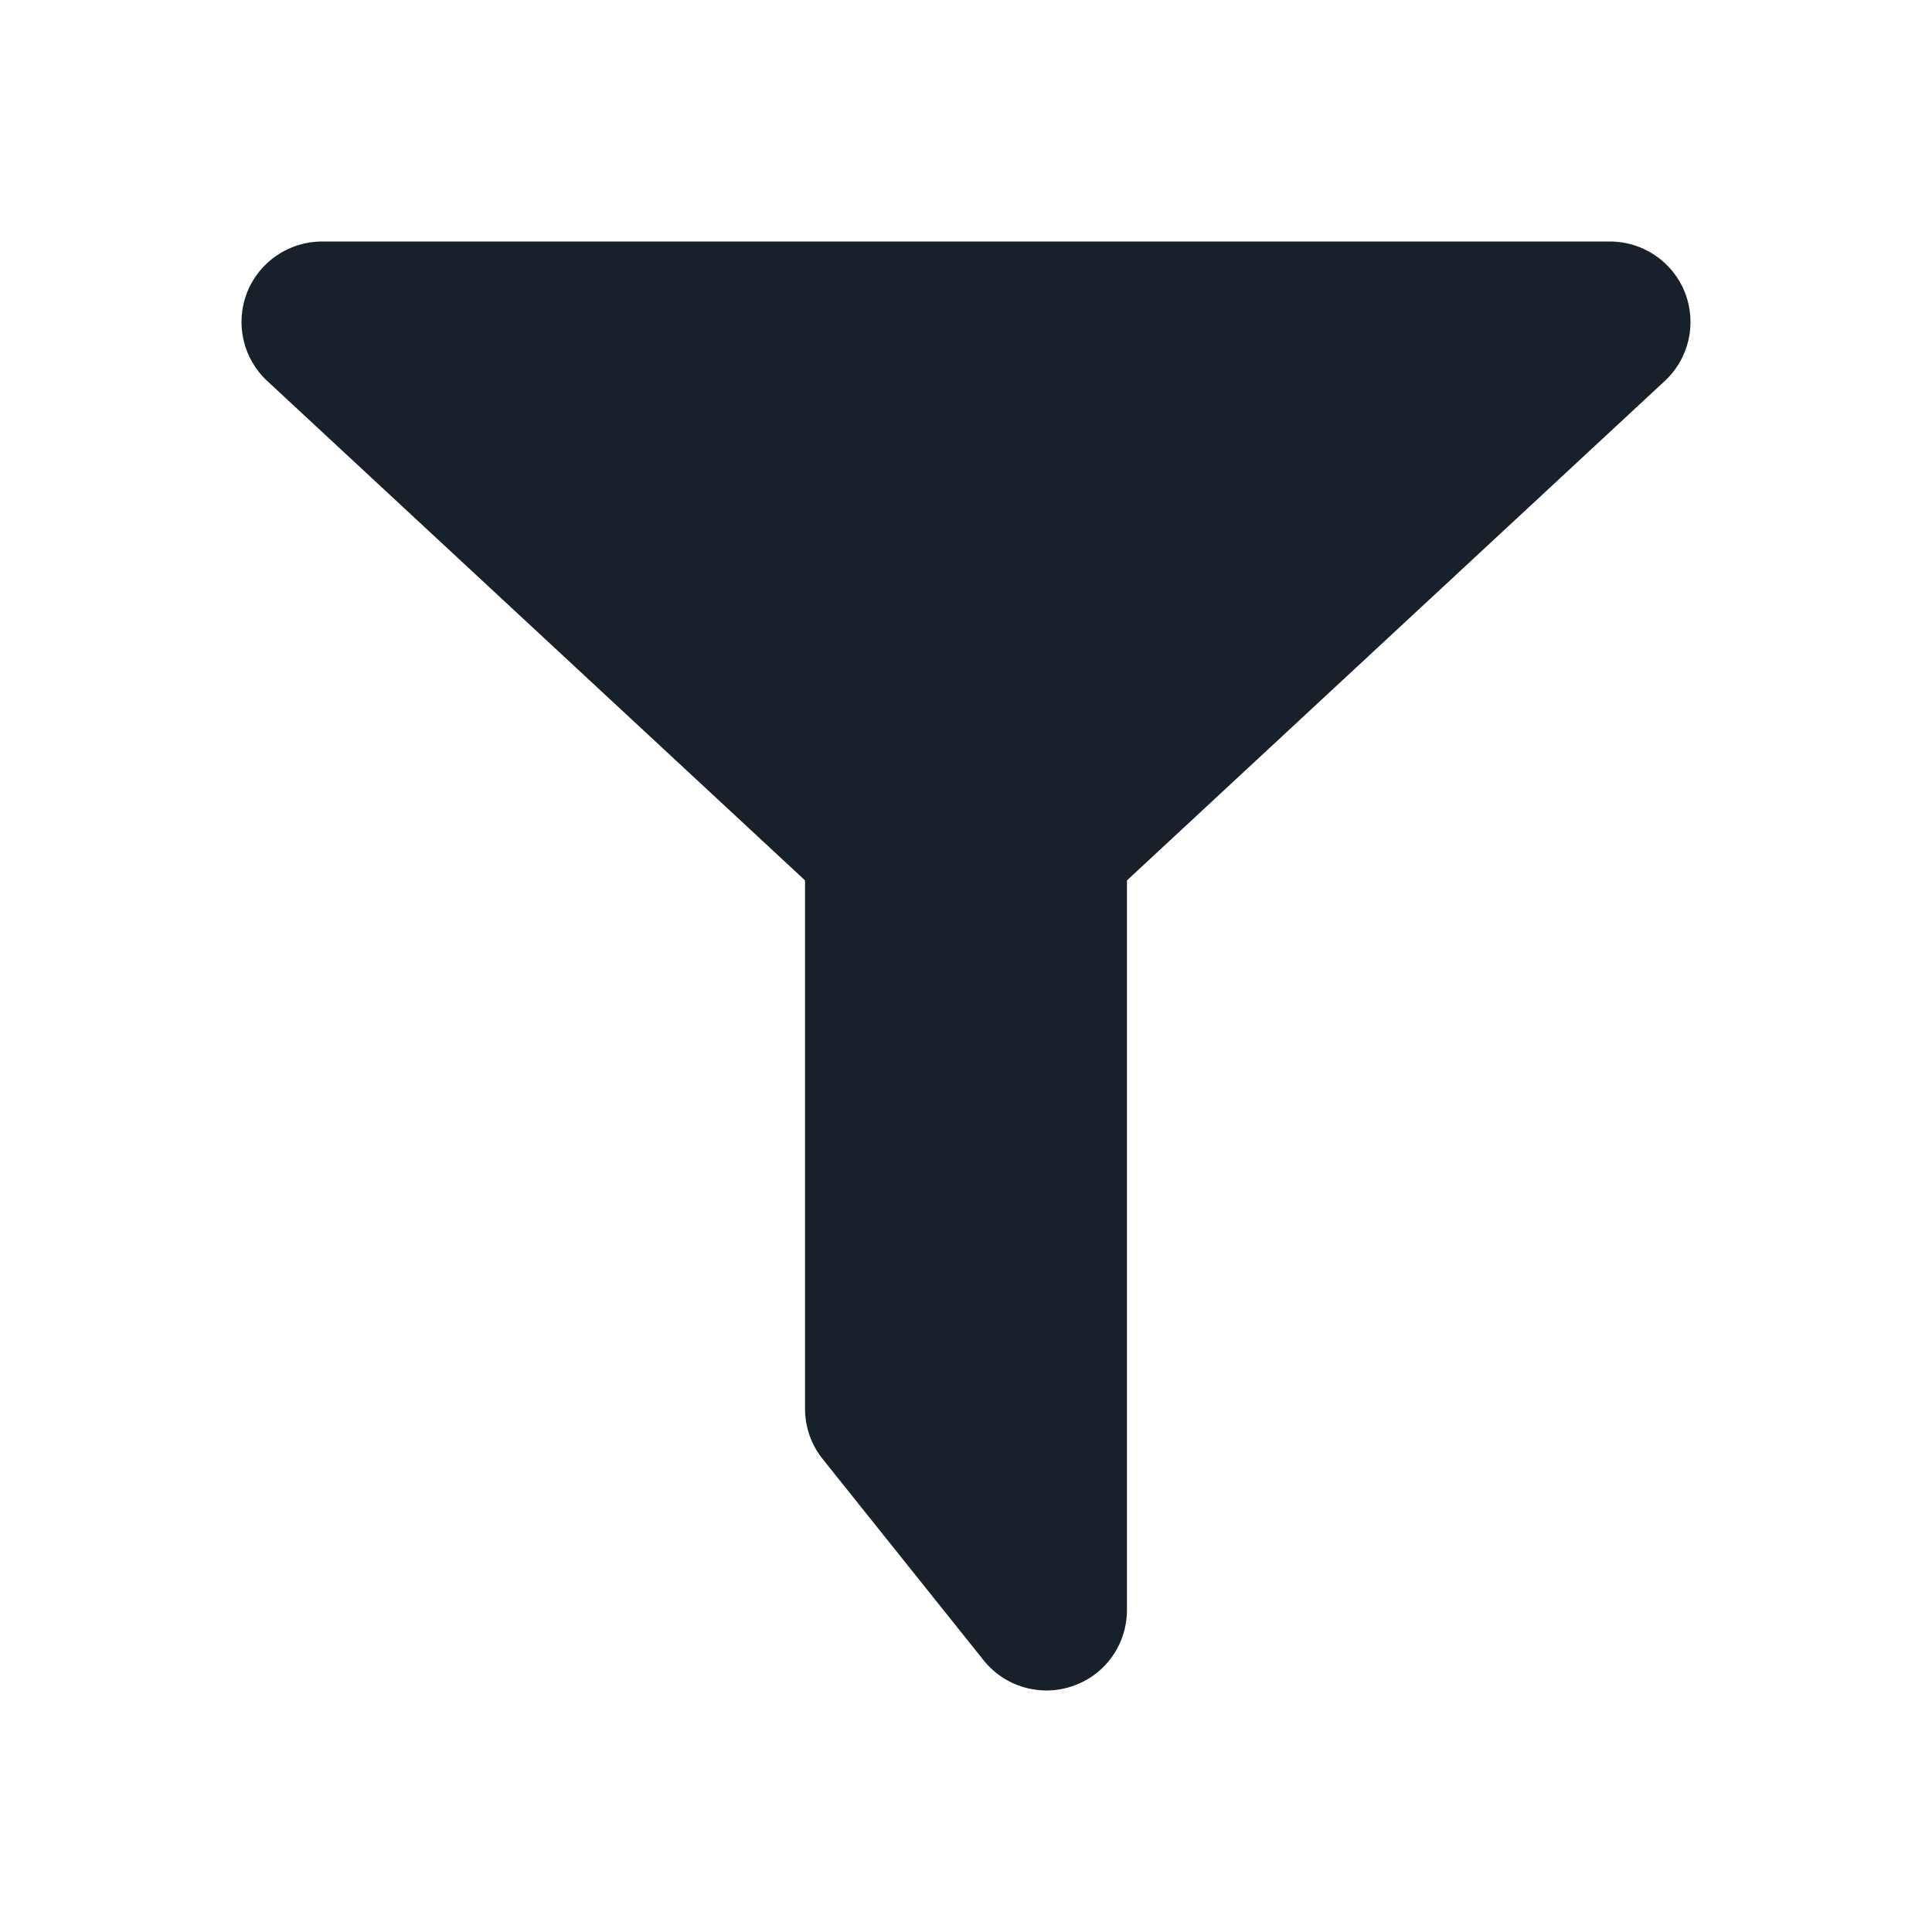 <svg width="16" height="16" viewBox="0 0 16 16" fill="none" xmlns="http://www.w3.org/2000/svg">
<g clip-path="url(#clip0_3366_8833)">
<path d="M2.046 2.423C2.146 2.168 2.393 2 2.667 2H13.333C13.607 2 13.854 2.168 13.954 2.423C14.054 2.678 13.988 2.969 13.787 3.155L9.333 7.291V13.333C9.333 13.617 9.155 13.869 8.887 13.962C8.62 14.056 8.323 13.971 8.146 13.75L6.813 12.083C6.718 11.965 6.667 11.818 6.667 11.667V7.291L2.213 3.155C2.012 2.969 1.946 2.678 2.046 2.423Z" fill="#18202A"/>
</g>
<defs>
<clipPath id="clip0_3366_8833">
<rect width="16" height="16" fill="white"/>
</clipPath>
</defs>
</svg>
